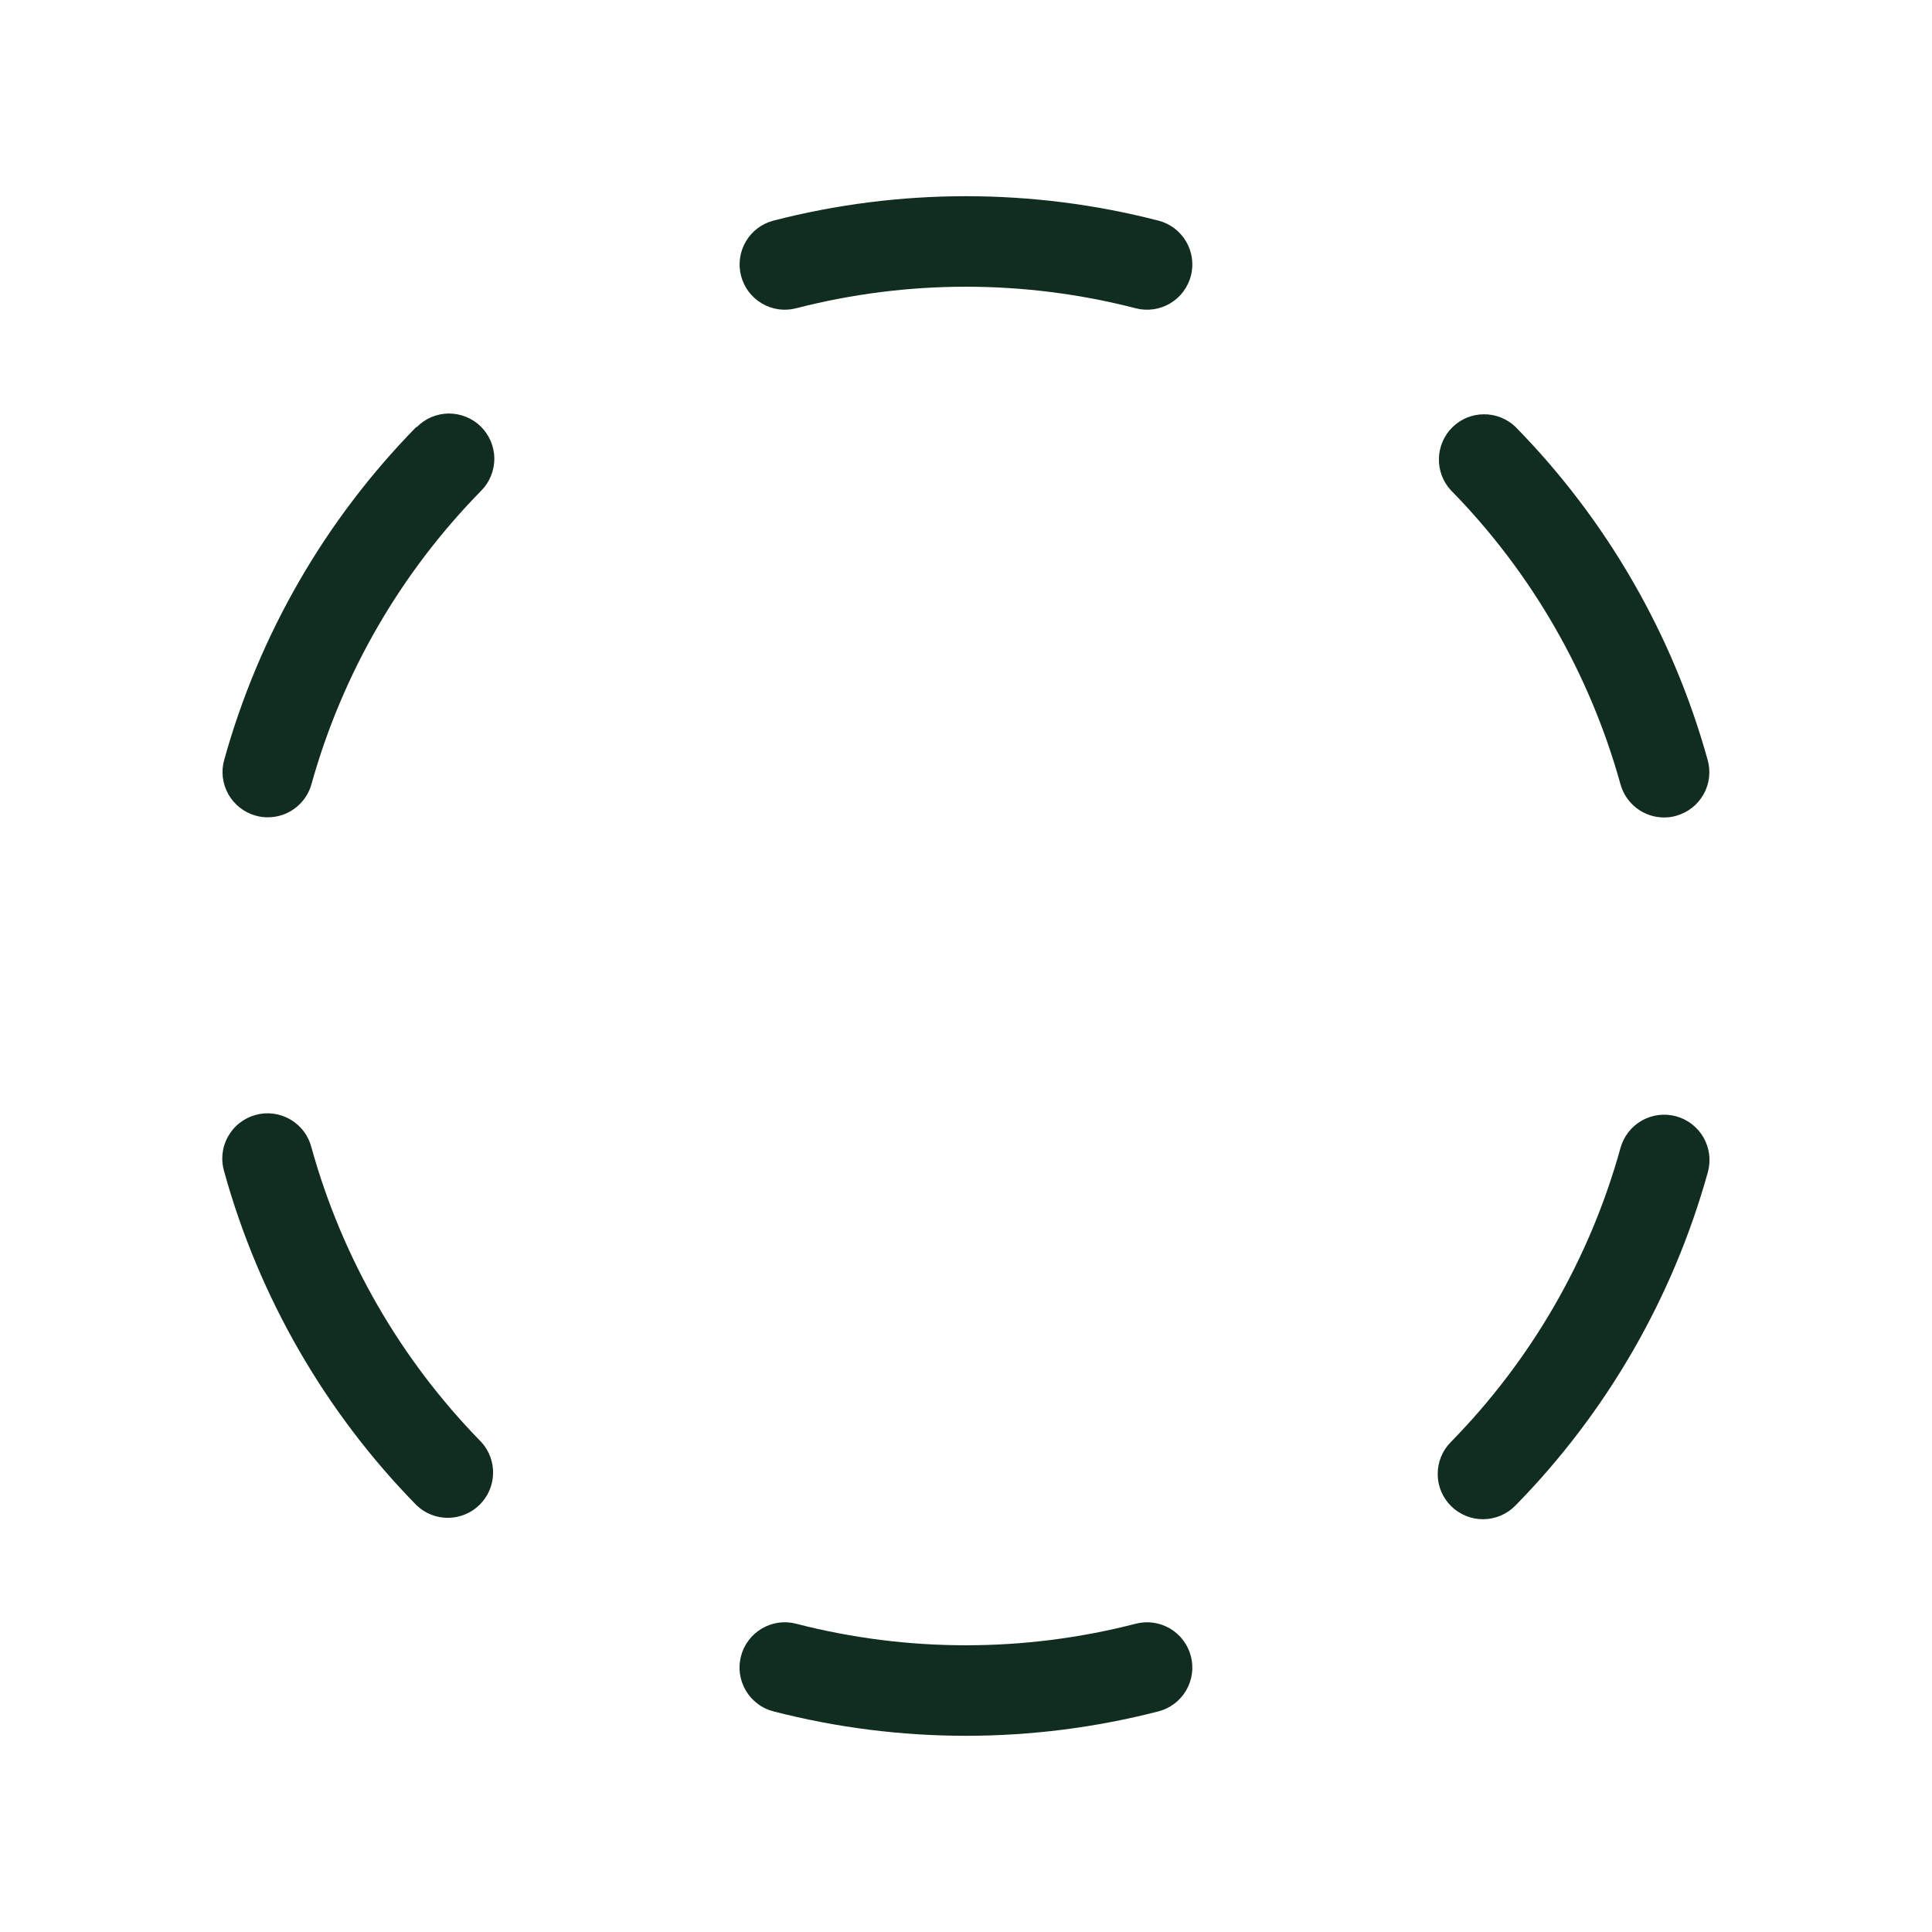 <svg width="32" height="32" viewBox="0 0 32 32" fill="none" xmlns="http://www.w3.org/2000/svg">
<path d="M12.274 4.568C12.224 4.375 12.253 4.171 12.354 3.999C12.454 3.828 12.619 3.704 12.811 3.654C14.902 3.115 17.096 3.115 19.186 3.654C19.379 3.703 19.544 3.828 19.645 3.999C19.746 4.17 19.775 4.375 19.725 4.568C19.675 4.76 19.551 4.925 19.38 5.026C19.208 5.127 19.004 5.156 18.811 5.106C16.967 4.63 15.031 4.63 13.186 5.106C12.994 5.156 12.79 5.127 12.619 5.026C12.448 4.925 12.323 4.76 12.274 4.568ZM6.899 7.068C5.387 8.608 4.291 10.508 3.713 12.588C3.686 12.682 3.679 12.782 3.691 12.879C3.703 12.977 3.735 13.072 3.783 13.157C3.832 13.243 3.897 13.318 3.975 13.379C4.052 13.439 4.141 13.484 4.236 13.51C4.301 13.528 4.369 13.538 4.436 13.537C4.6 13.537 4.76 13.484 4.89 13.384C5.021 13.285 5.115 13.146 5.159 12.988C5.67 11.155 6.639 9.482 7.973 8.125C8.042 8.055 8.096 7.972 8.133 7.88C8.17 7.789 8.188 7.691 8.188 7.593C8.187 7.494 8.166 7.397 8.128 7.306C8.089 7.216 8.033 7.133 7.963 7.064C7.893 6.995 7.81 6.941 7.718 6.904C7.627 6.867 7.529 6.849 7.431 6.849C7.332 6.85 7.235 6.871 7.144 6.909C7.054 6.948 6.972 7.004 6.903 7.074L6.899 7.068ZM5.16 19.011C5.136 18.914 5.093 18.822 5.033 18.742C4.973 18.661 4.897 18.594 4.811 18.543C4.724 18.492 4.628 18.459 4.529 18.446C4.429 18.433 4.328 18.44 4.232 18.467C4.135 18.494 4.044 18.54 3.966 18.602C3.887 18.664 3.822 18.742 3.774 18.83C3.725 18.918 3.695 19.015 3.685 19.115C3.675 19.215 3.685 19.315 3.715 19.411C4.292 21.492 5.389 23.392 6.901 24.934C7.042 25.068 7.23 25.142 7.424 25.14C7.619 25.138 7.805 25.061 7.944 24.924C8.082 24.788 8.162 24.603 8.167 24.409C8.172 24.215 8.102 24.026 7.97 23.883C6.637 22.523 5.67 20.846 5.16 19.011ZM18.811 26.894C16.967 27.37 15.031 27.37 13.186 26.894C13.091 26.869 12.992 26.863 12.894 26.877C12.797 26.891 12.703 26.924 12.618 26.974C12.533 27.024 12.459 27.09 12.4 27.169C12.34 27.248 12.297 27.337 12.273 27.433C12.248 27.528 12.242 27.627 12.256 27.725C12.27 27.822 12.303 27.916 12.353 28.001C12.403 28.086 12.469 28.16 12.548 28.219C12.626 28.279 12.716 28.322 12.811 28.346C14.902 28.885 17.096 28.885 19.186 28.346C19.379 28.297 19.544 28.172 19.645 28.001C19.746 27.83 19.775 27.625 19.725 27.433C19.675 27.24 19.551 27.075 19.38 26.974C19.208 26.873 19.004 26.844 18.811 26.894ZM27.764 18.49C27.572 18.437 27.367 18.462 27.194 18.56C27.021 18.658 26.894 18.821 26.841 19.012C26.332 20.85 25.363 22.527 24.028 23.887C23.888 24.029 23.811 24.221 23.813 24.42C23.814 24.619 23.895 24.809 24.037 24.948C24.179 25.087 24.37 25.165 24.569 25.163C24.768 25.161 24.958 25.081 25.098 24.939C26.612 23.396 27.709 21.495 28.288 19.413C28.314 19.318 28.321 19.218 28.309 19.121C28.297 19.023 28.265 18.928 28.217 18.843C28.168 18.757 28.103 18.682 28.025 18.621C27.948 18.561 27.859 18.516 27.764 18.49ZM26.84 12.99C26.884 13.148 26.978 13.287 27.109 13.387C27.239 13.486 27.399 13.54 27.563 13.54C27.63 13.54 27.698 13.531 27.763 13.512C27.954 13.459 28.117 13.332 28.215 13.159C28.313 12.986 28.338 12.782 28.285 12.59C27.708 10.509 26.611 8.609 25.099 7.068C24.958 6.934 24.77 6.86 24.576 6.862C24.381 6.863 24.195 6.94 24.056 7.077C23.918 7.213 23.838 7.398 23.833 7.592C23.828 7.787 23.898 7.976 24.03 8.119C25.364 9.478 26.33 11.154 26.84 12.989V12.99Z" fill="#112D1F"/>
</svg>
